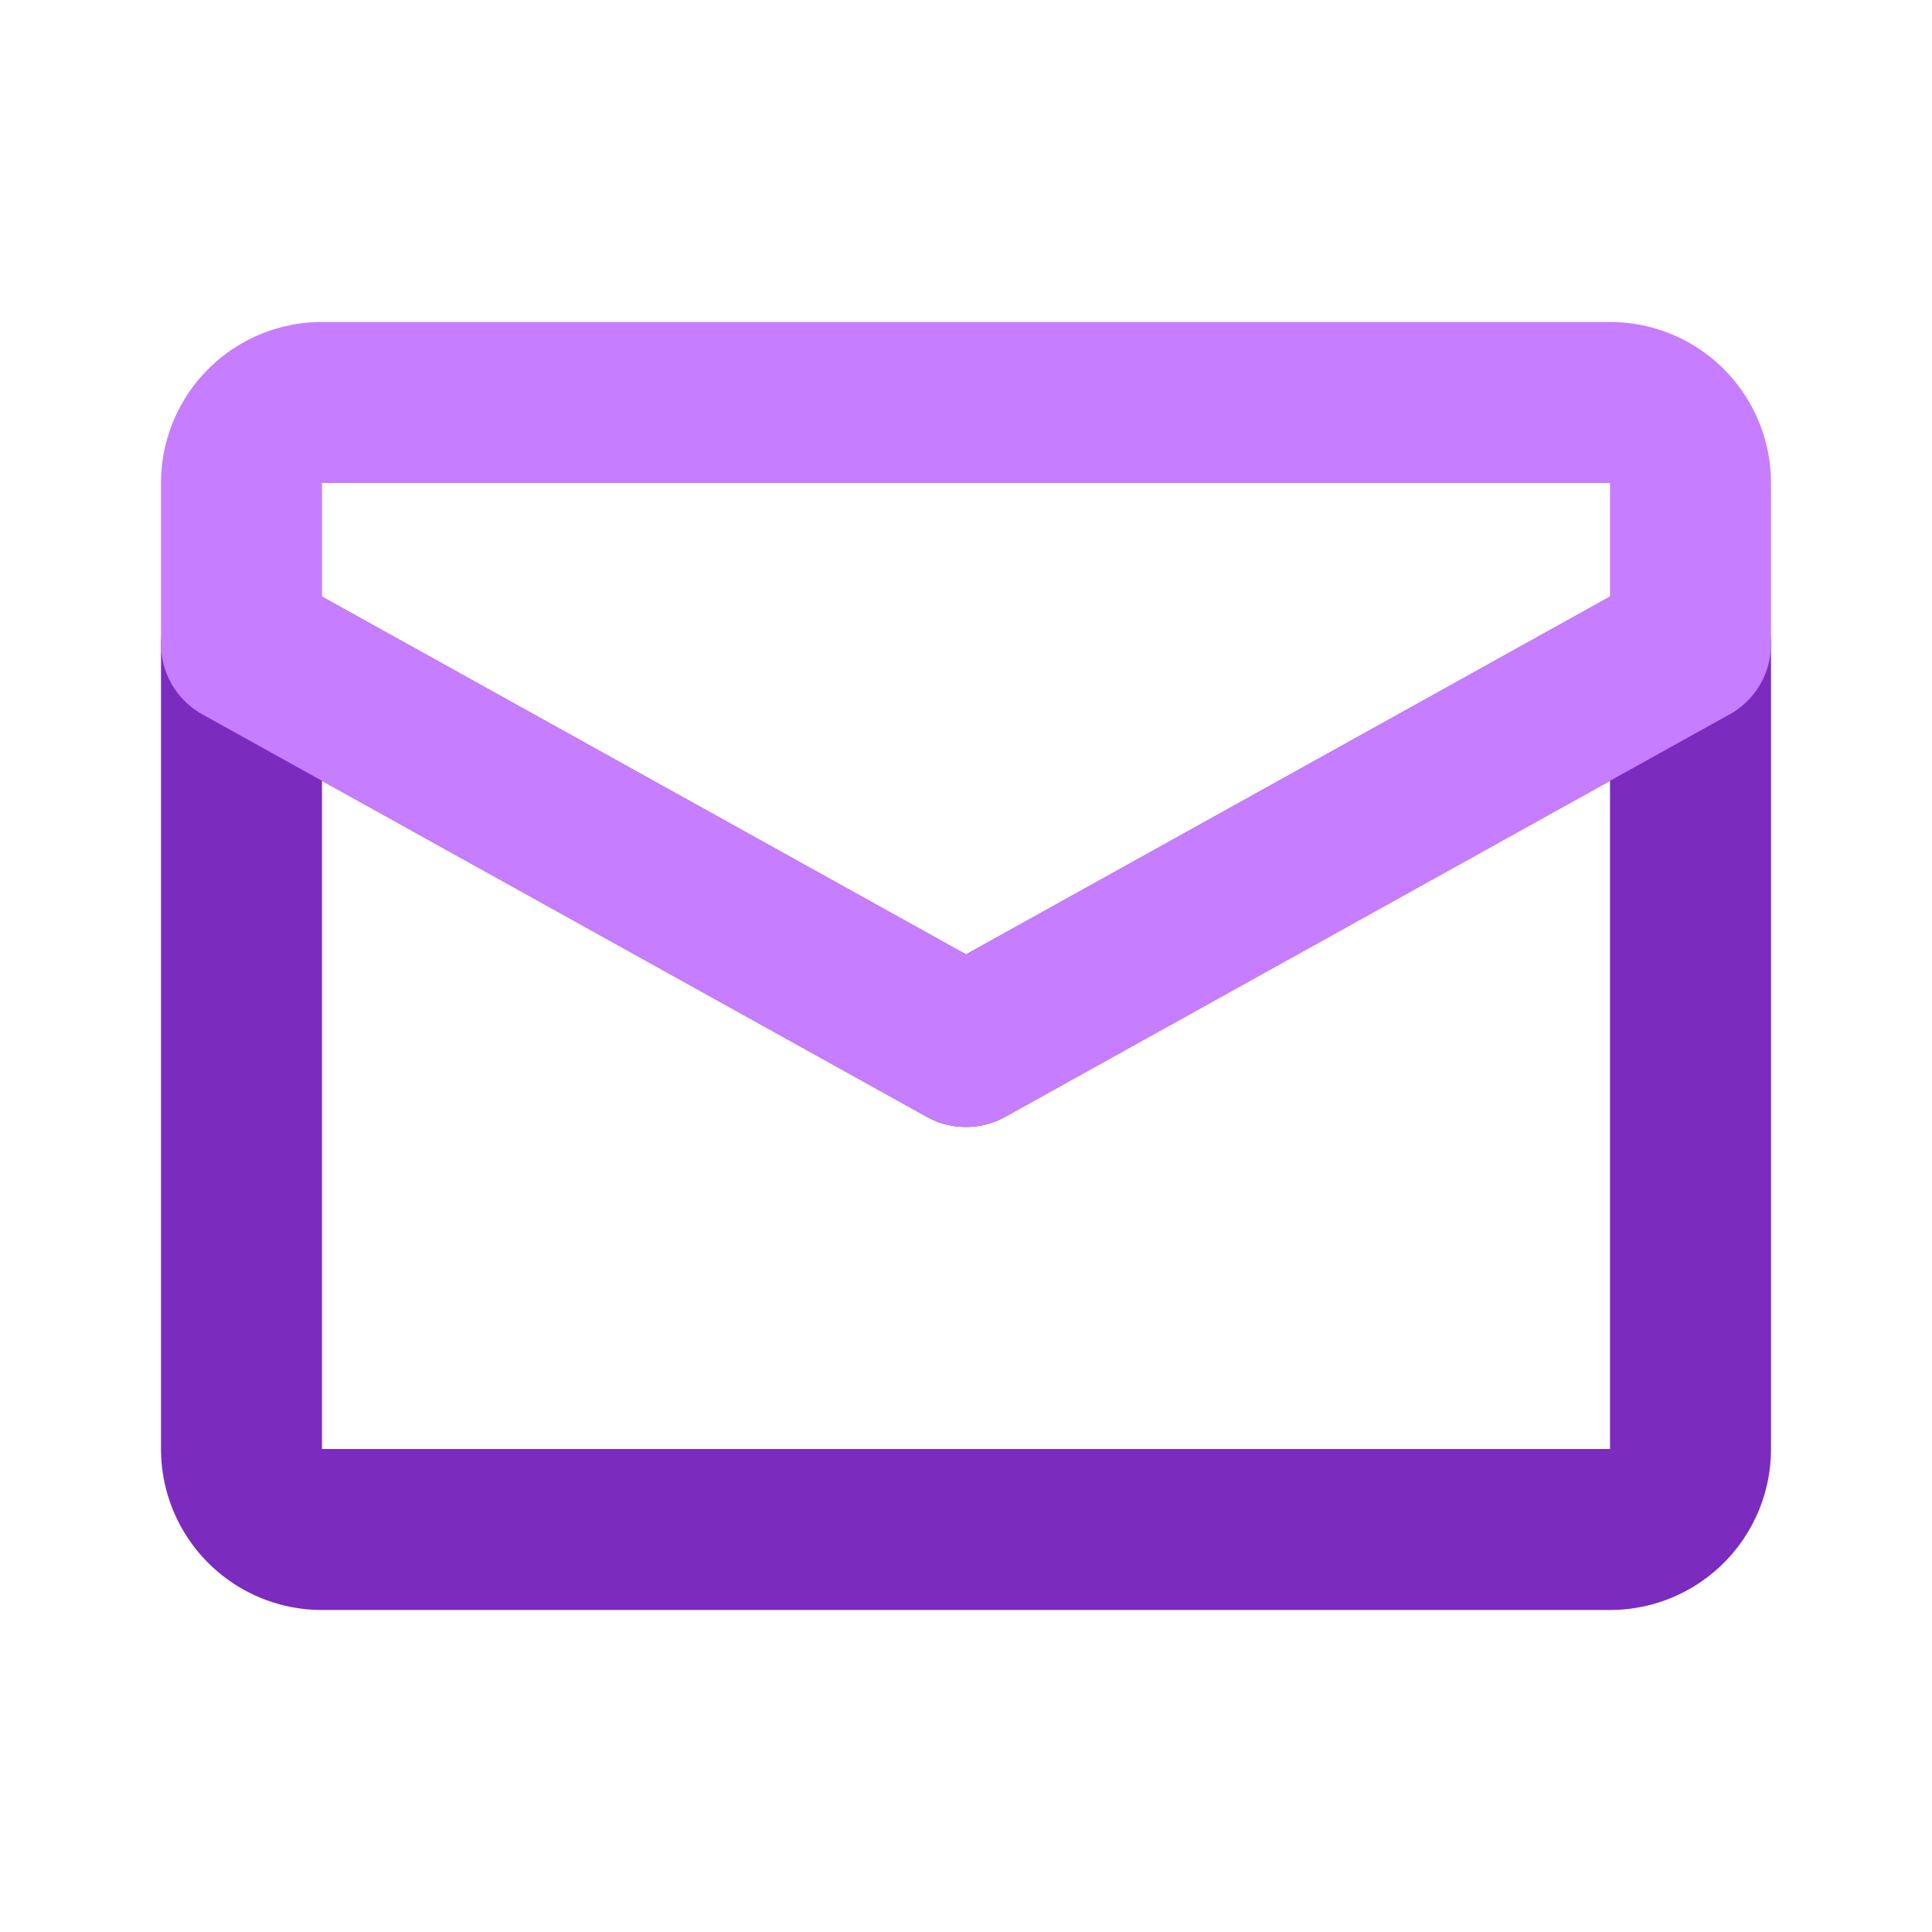 <svg class="icon line-color" width="48" height="48" id="mail" data-name="line color" xmlns="http://www.w3.org/2000/svg" viewBox="0 0 24 24"><path id="primary" d="M21,8V18a1,1,0,0,1-1,1H4a1,1,0,0,1-1-1V8l9,5Z" style="fill: none; stroke: rgb(123, 44, 191); stroke-linecap: round; stroke-linejoin: round; stroke-width: 2;"></path><path id="secondary" d="M21,6V8l-9,5L3,8V6A1,1,0,0,1,4,5H20A1,1,0,0,1,21,6Z" style="fill: none; stroke: rgb(199, 125, 255); stroke-linecap: round; stroke-linejoin: round; stroke-width: 2;"></path></svg>